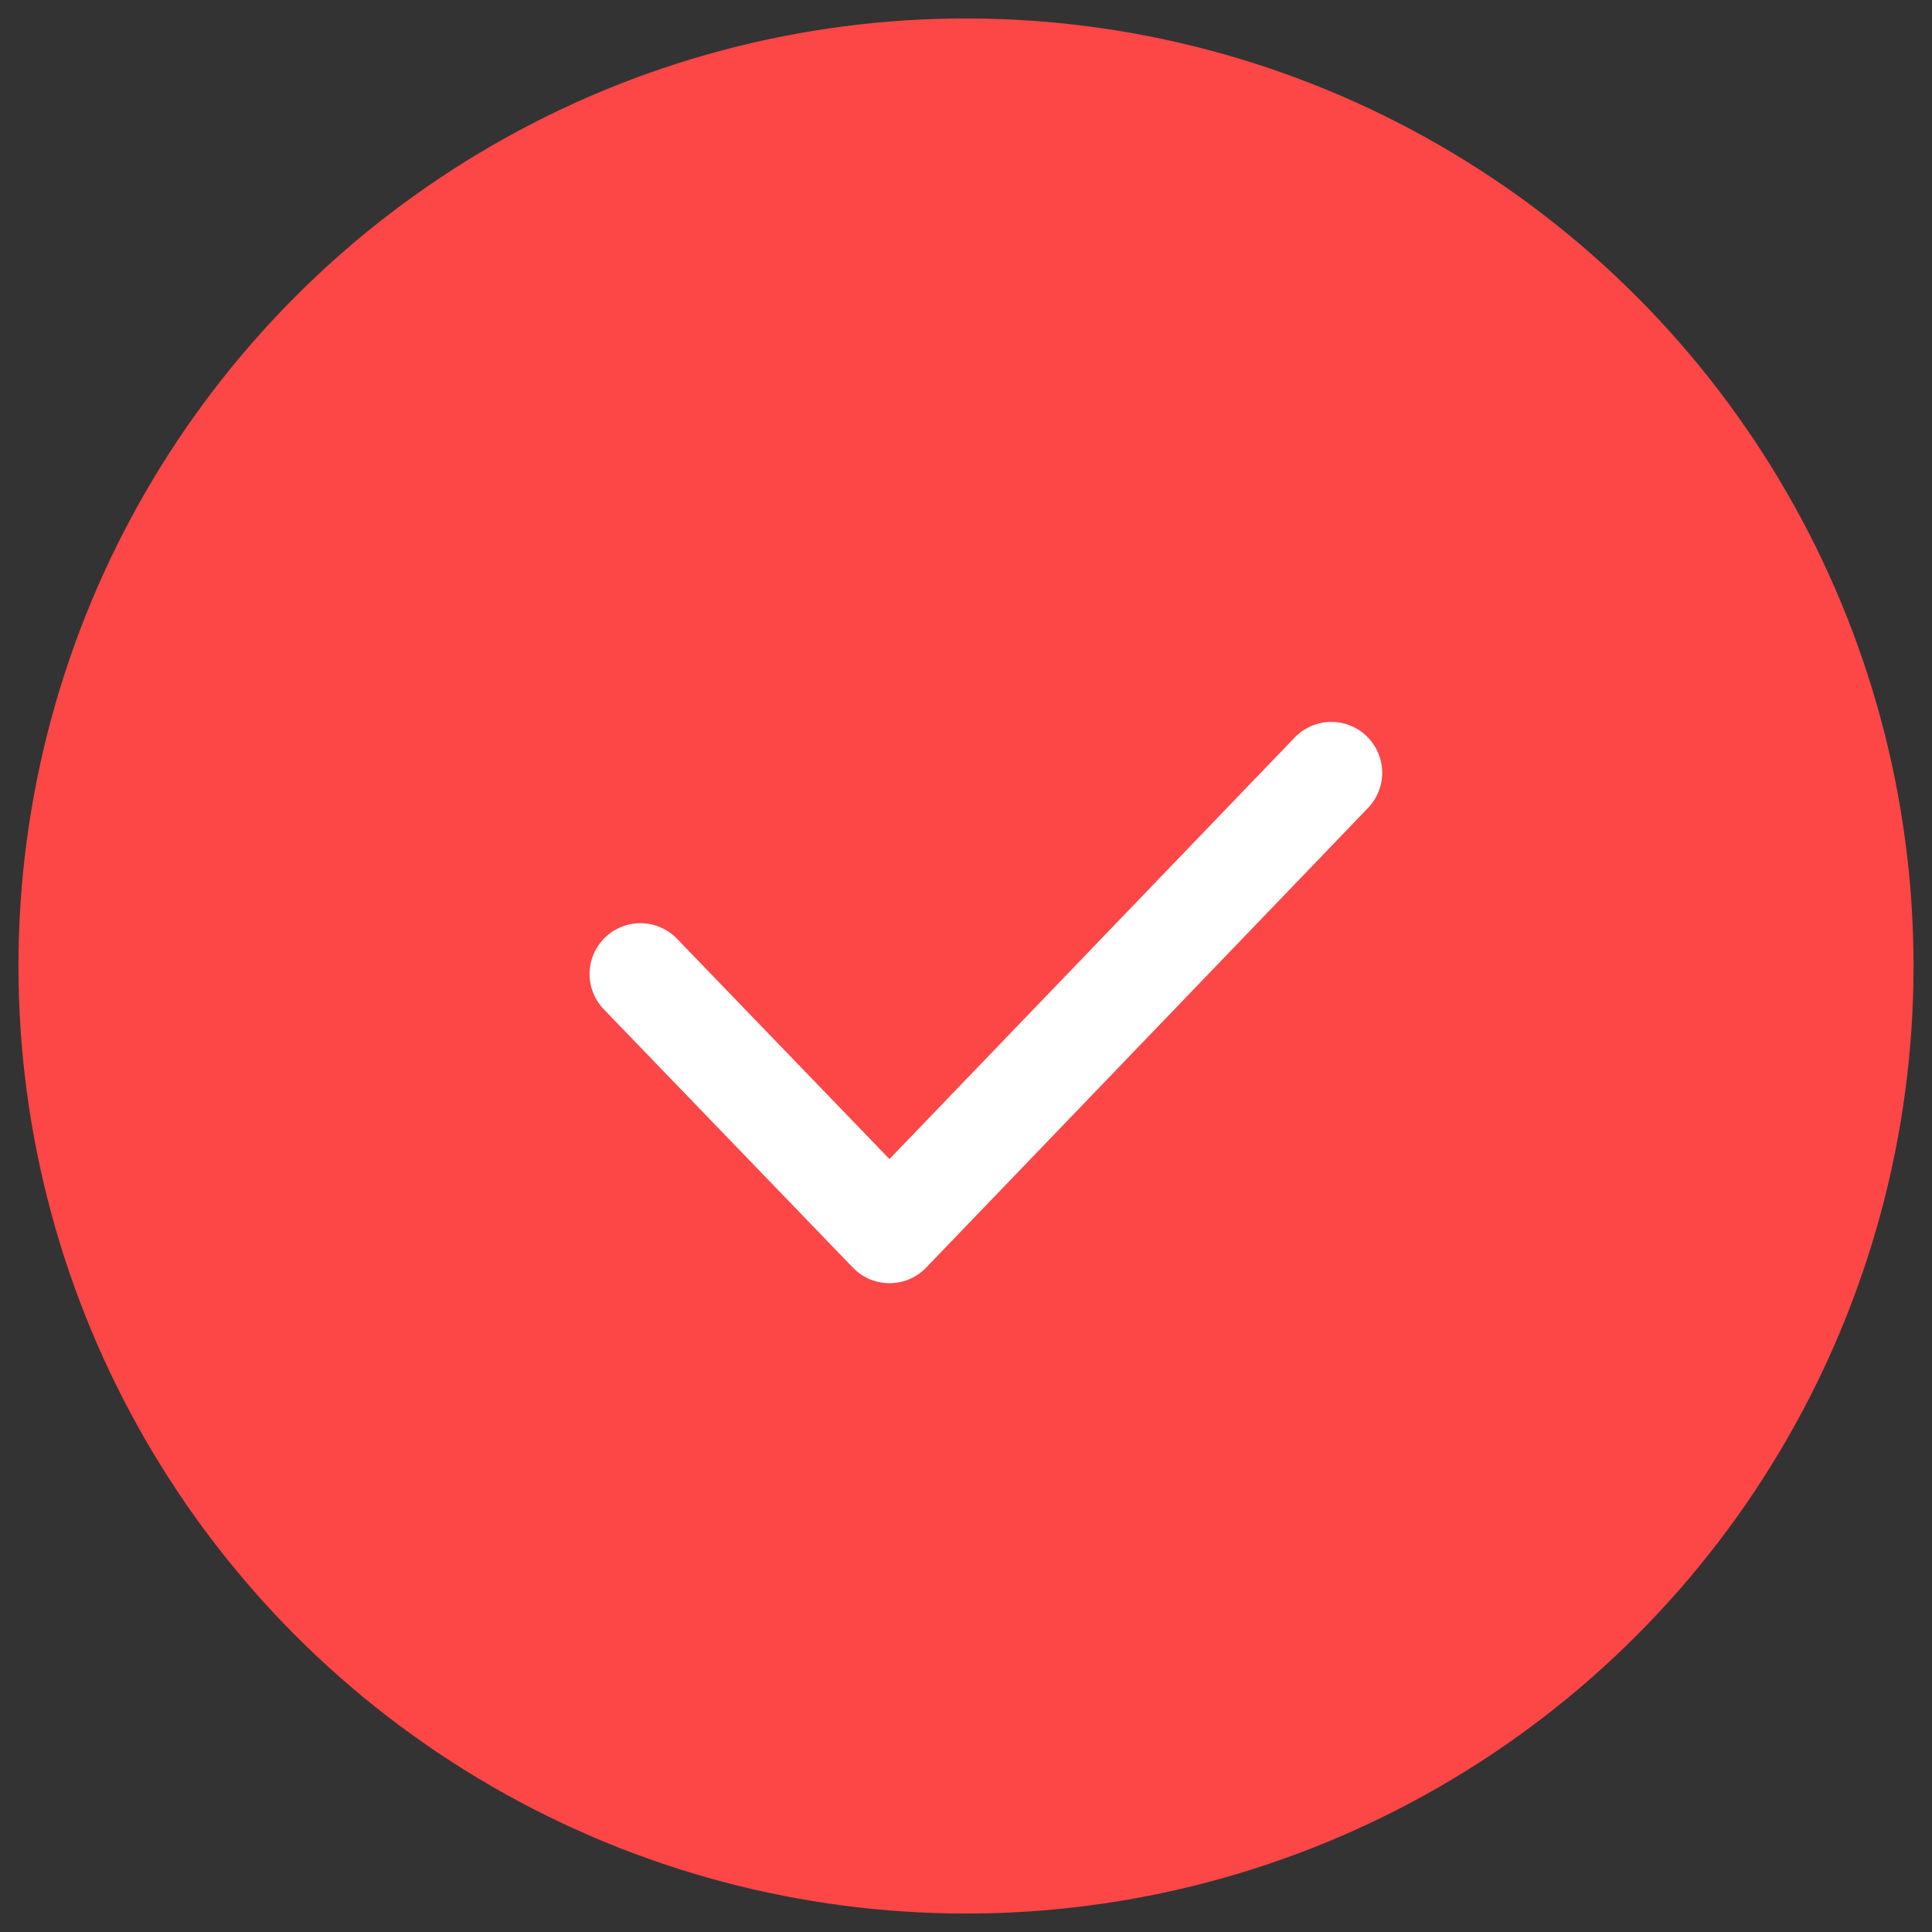 <svg xmlns="http://www.w3.org/2000/svg" xmlns:xlink="http://www.w3.org/1999/xlink" width="38" height="38" viewBox="0 0 38 38"><rect x="0" y="0" width="38" height="38" fill="#333333" stroke="none"/><defs><clipPath id="b"><rect width="38" height="38"/></clipPath></defs><g id="a" clip-path="url(#b)"><g transform="translate(8423 21976)"><circle cx="18.637" cy="18.637" r="18.637" transform="translate(-8422.637 -21975.637)" fill="#fd4646"/><path d="M1,4.959,5.9,10.04,14.59,1" transform="translate(-8411.404 -21961.801)" fill="none" stroke="#fff" stroke-linecap="round" stroke-linejoin="round" stroke-miterlimit="10" stroke-width="2"/></g></g></svg>